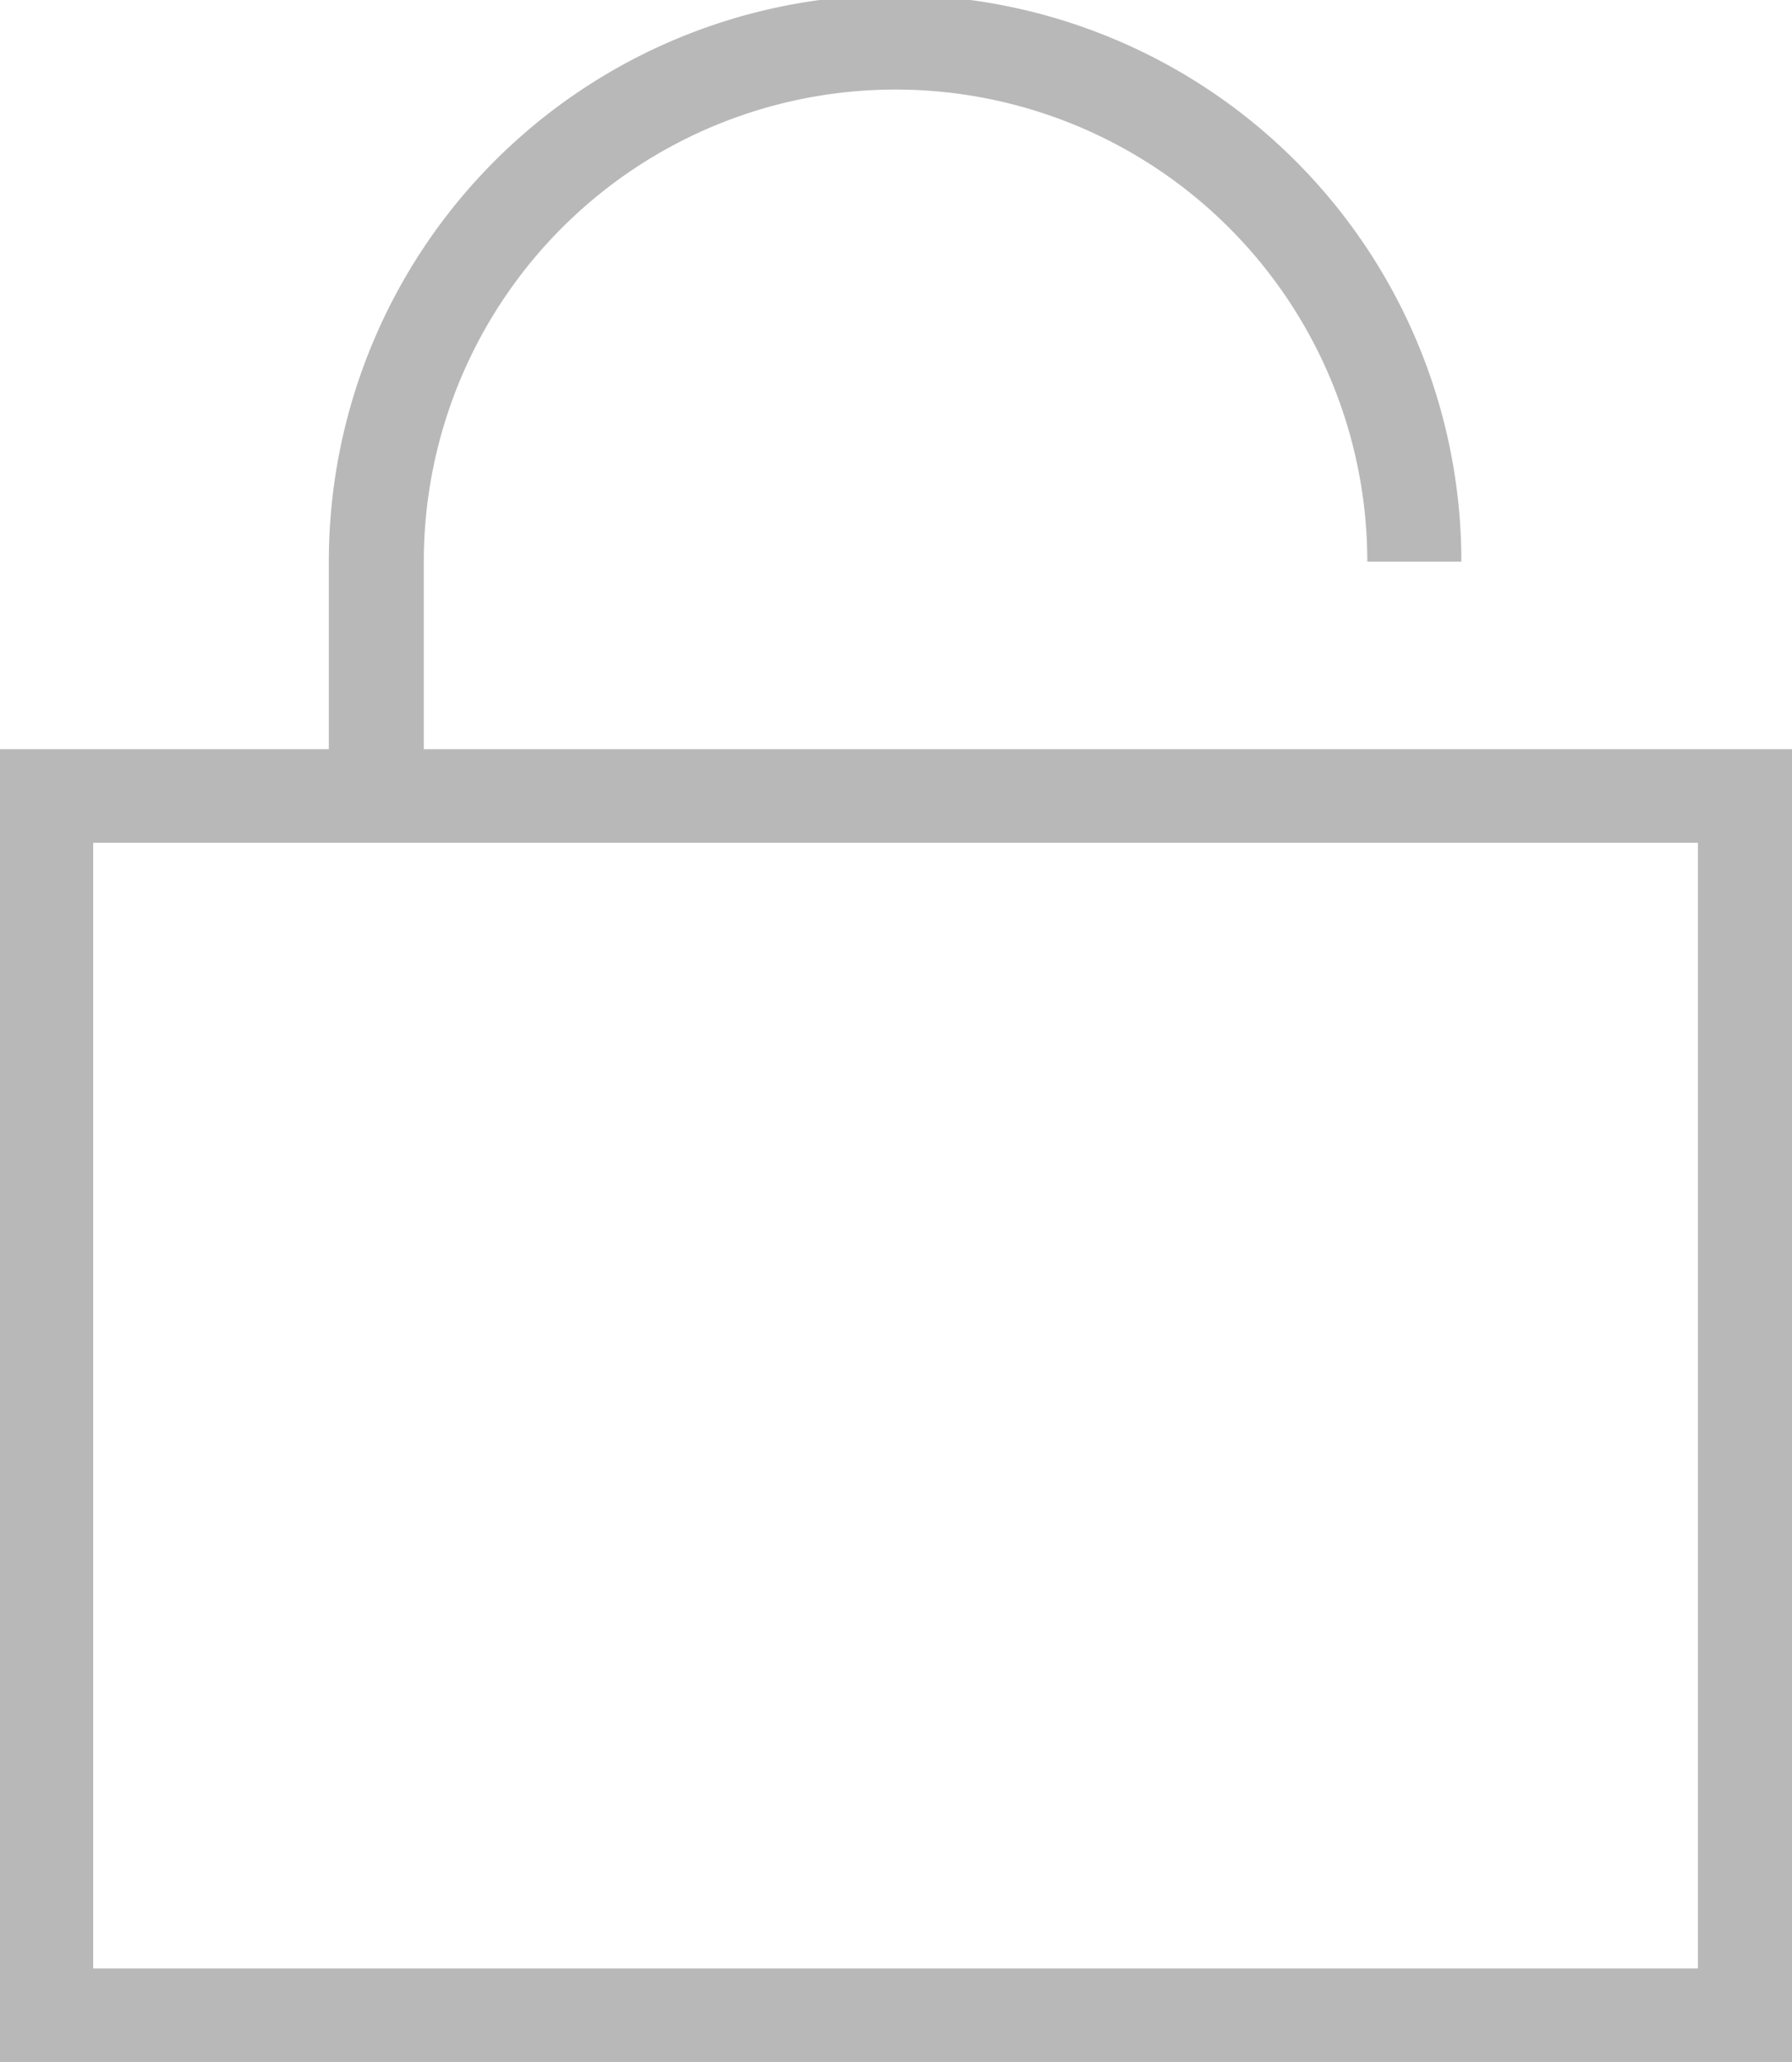 <svg xmlns="http://www.w3.org/2000/svg" width="20" height="23" viewBox="0 0 20 23">
<defs>
    <style>
      .cls-1 {
        fill: #b9b8b8;
        fill-rule: evenodd;
      }
    </style>
  </defs>
  <path id="Password" class="cls-1" d="M1312,546.356V561h-20.01V546.356h3.68v-2.092a6.32,6.32,0,0,1,12.64,0h-1.05a5.265,5.265,0,0,0-10.53,0v2.092H1312Zm-18.96,13.6h17.91V547.4h-17.91v12.55Z" transform="translate(-1292 -538)"/>
</svg>
